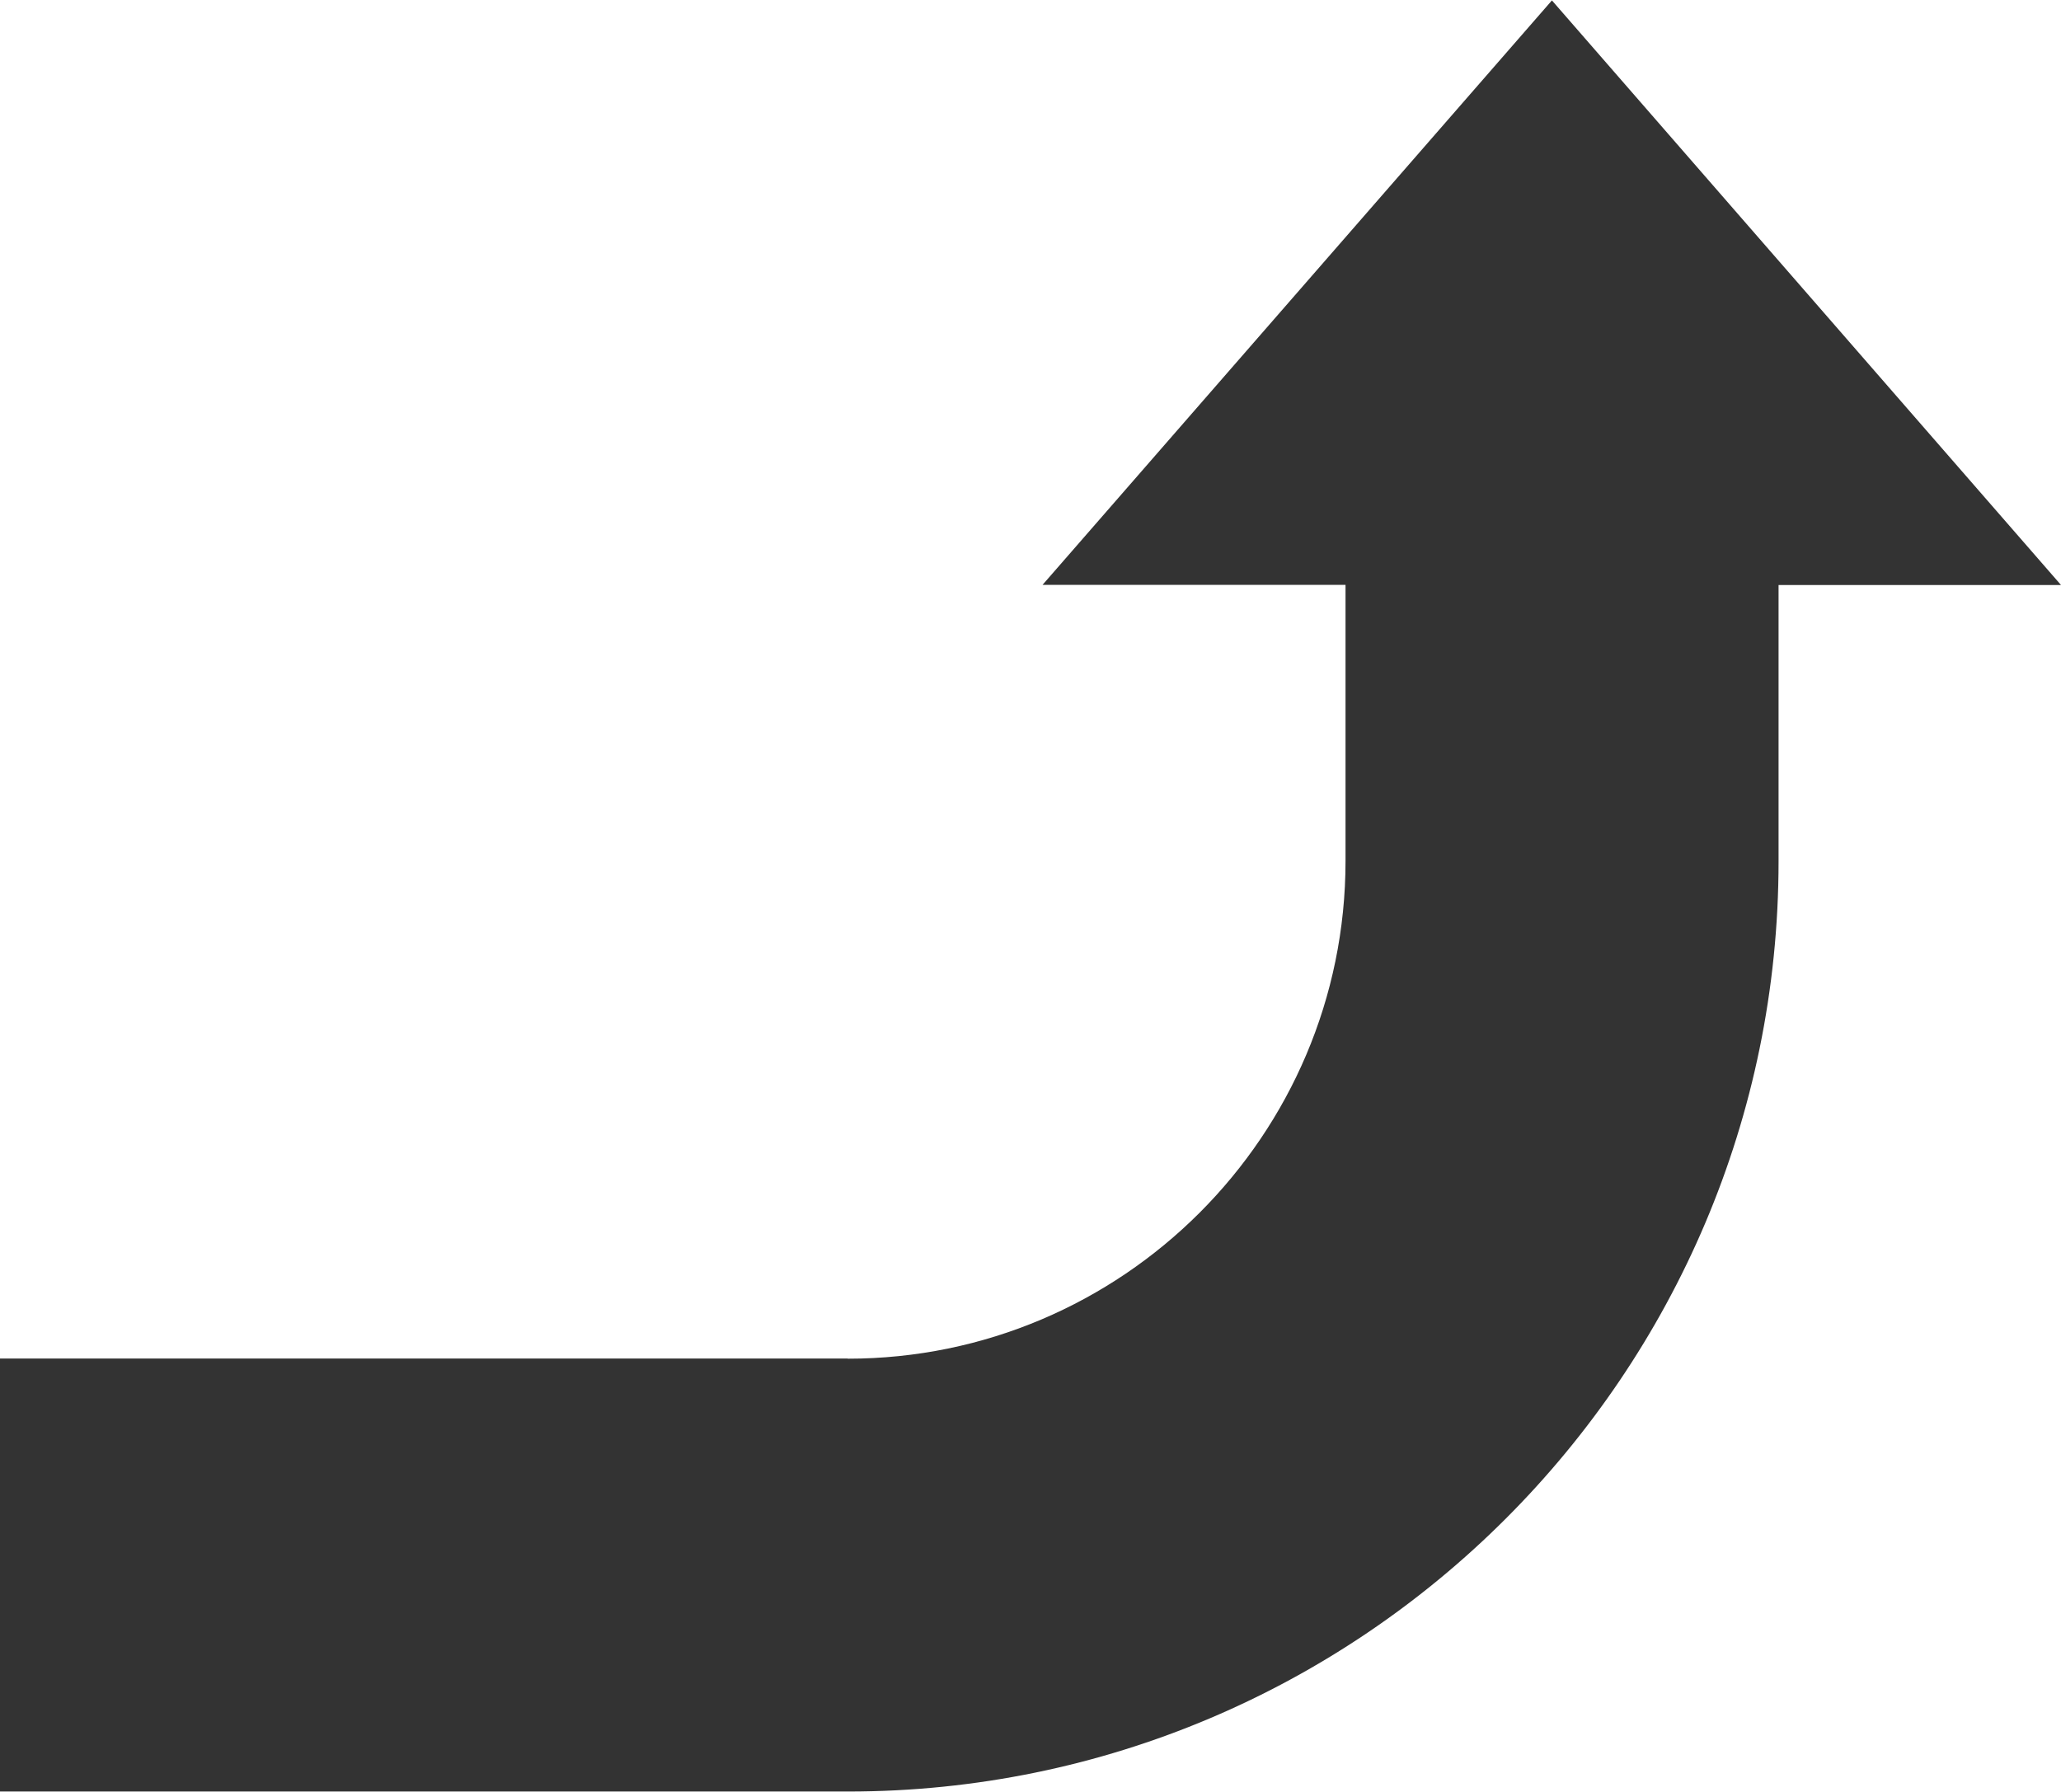 <?xml version="1.0" encoding="UTF-8"?>
<svg id="Layer_2" data-name="Layer 2" xmlns="http://www.w3.org/2000/svg" width="276" height="240" viewBox="0 0 138.5 120.38">
  <defs>
    <style>
      .cls-1 {
        fill: #333;
        stroke-width: 0px;
      }
    </style>
  </defs>
  <g id="Layer_1-2" data-name="Layer 1">
    <path class="cls-1" d="m56.97,91.29c18.44,0,33.45-15,33.45-33.45v-18.56s-20.36,0-20.36,0L104.29,0l34.21,39.29h-18.98s0,18.56,0,18.56c0,34.48-28.06,62.54-62.54,62.53H0s0-29.1,0-29.1h56.97Z"/>
  </g>
</svg>
